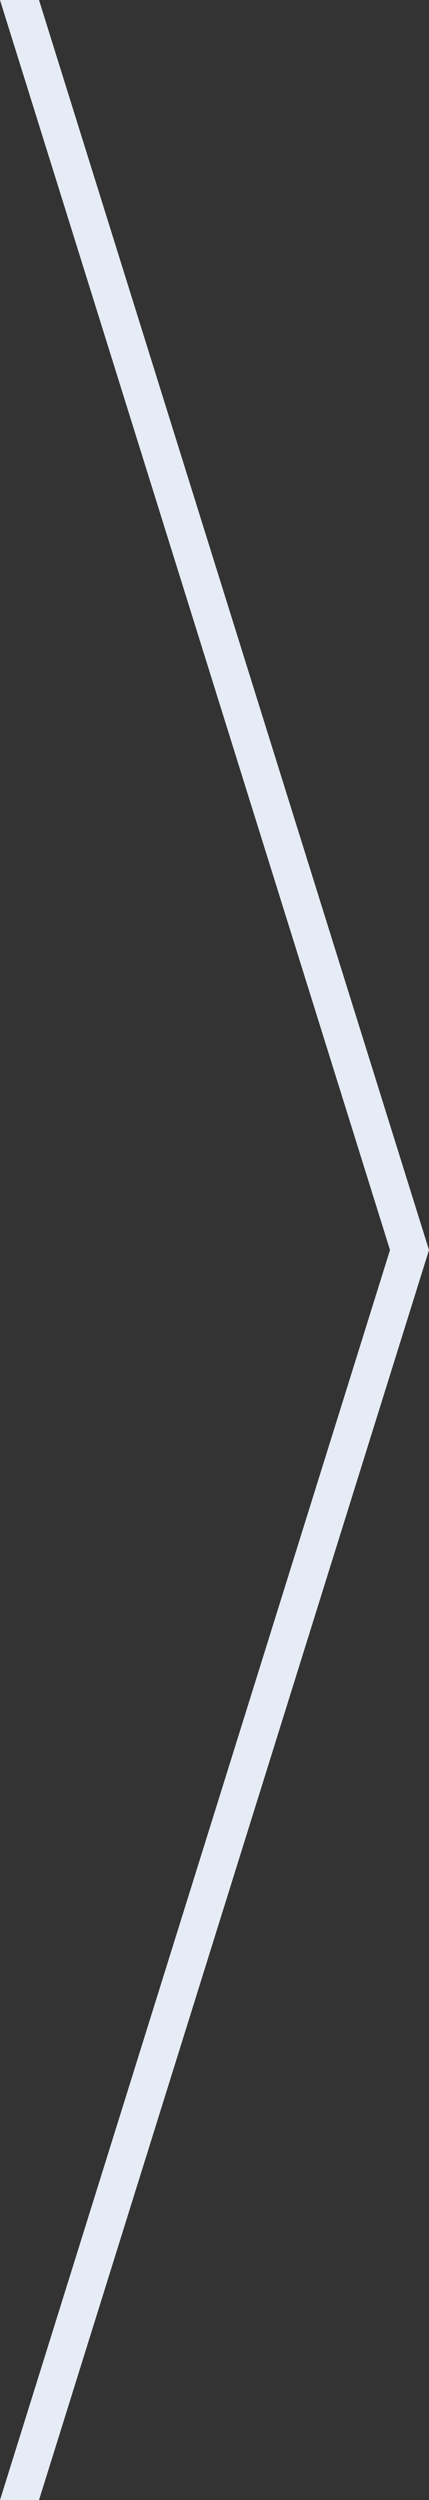 <svg width="11" height="64" viewBox="0 0 11 64" fill="none" xmlns="http://www.w3.org/2000/svg">
<rect x="0" y="0" width="11" height="64" fill="#333333" stroke="none"/>
<path d="M0 0H1L11 32L1 64H0L10 32L0 0Z" fill="#E6ECF5"/>
</svg>